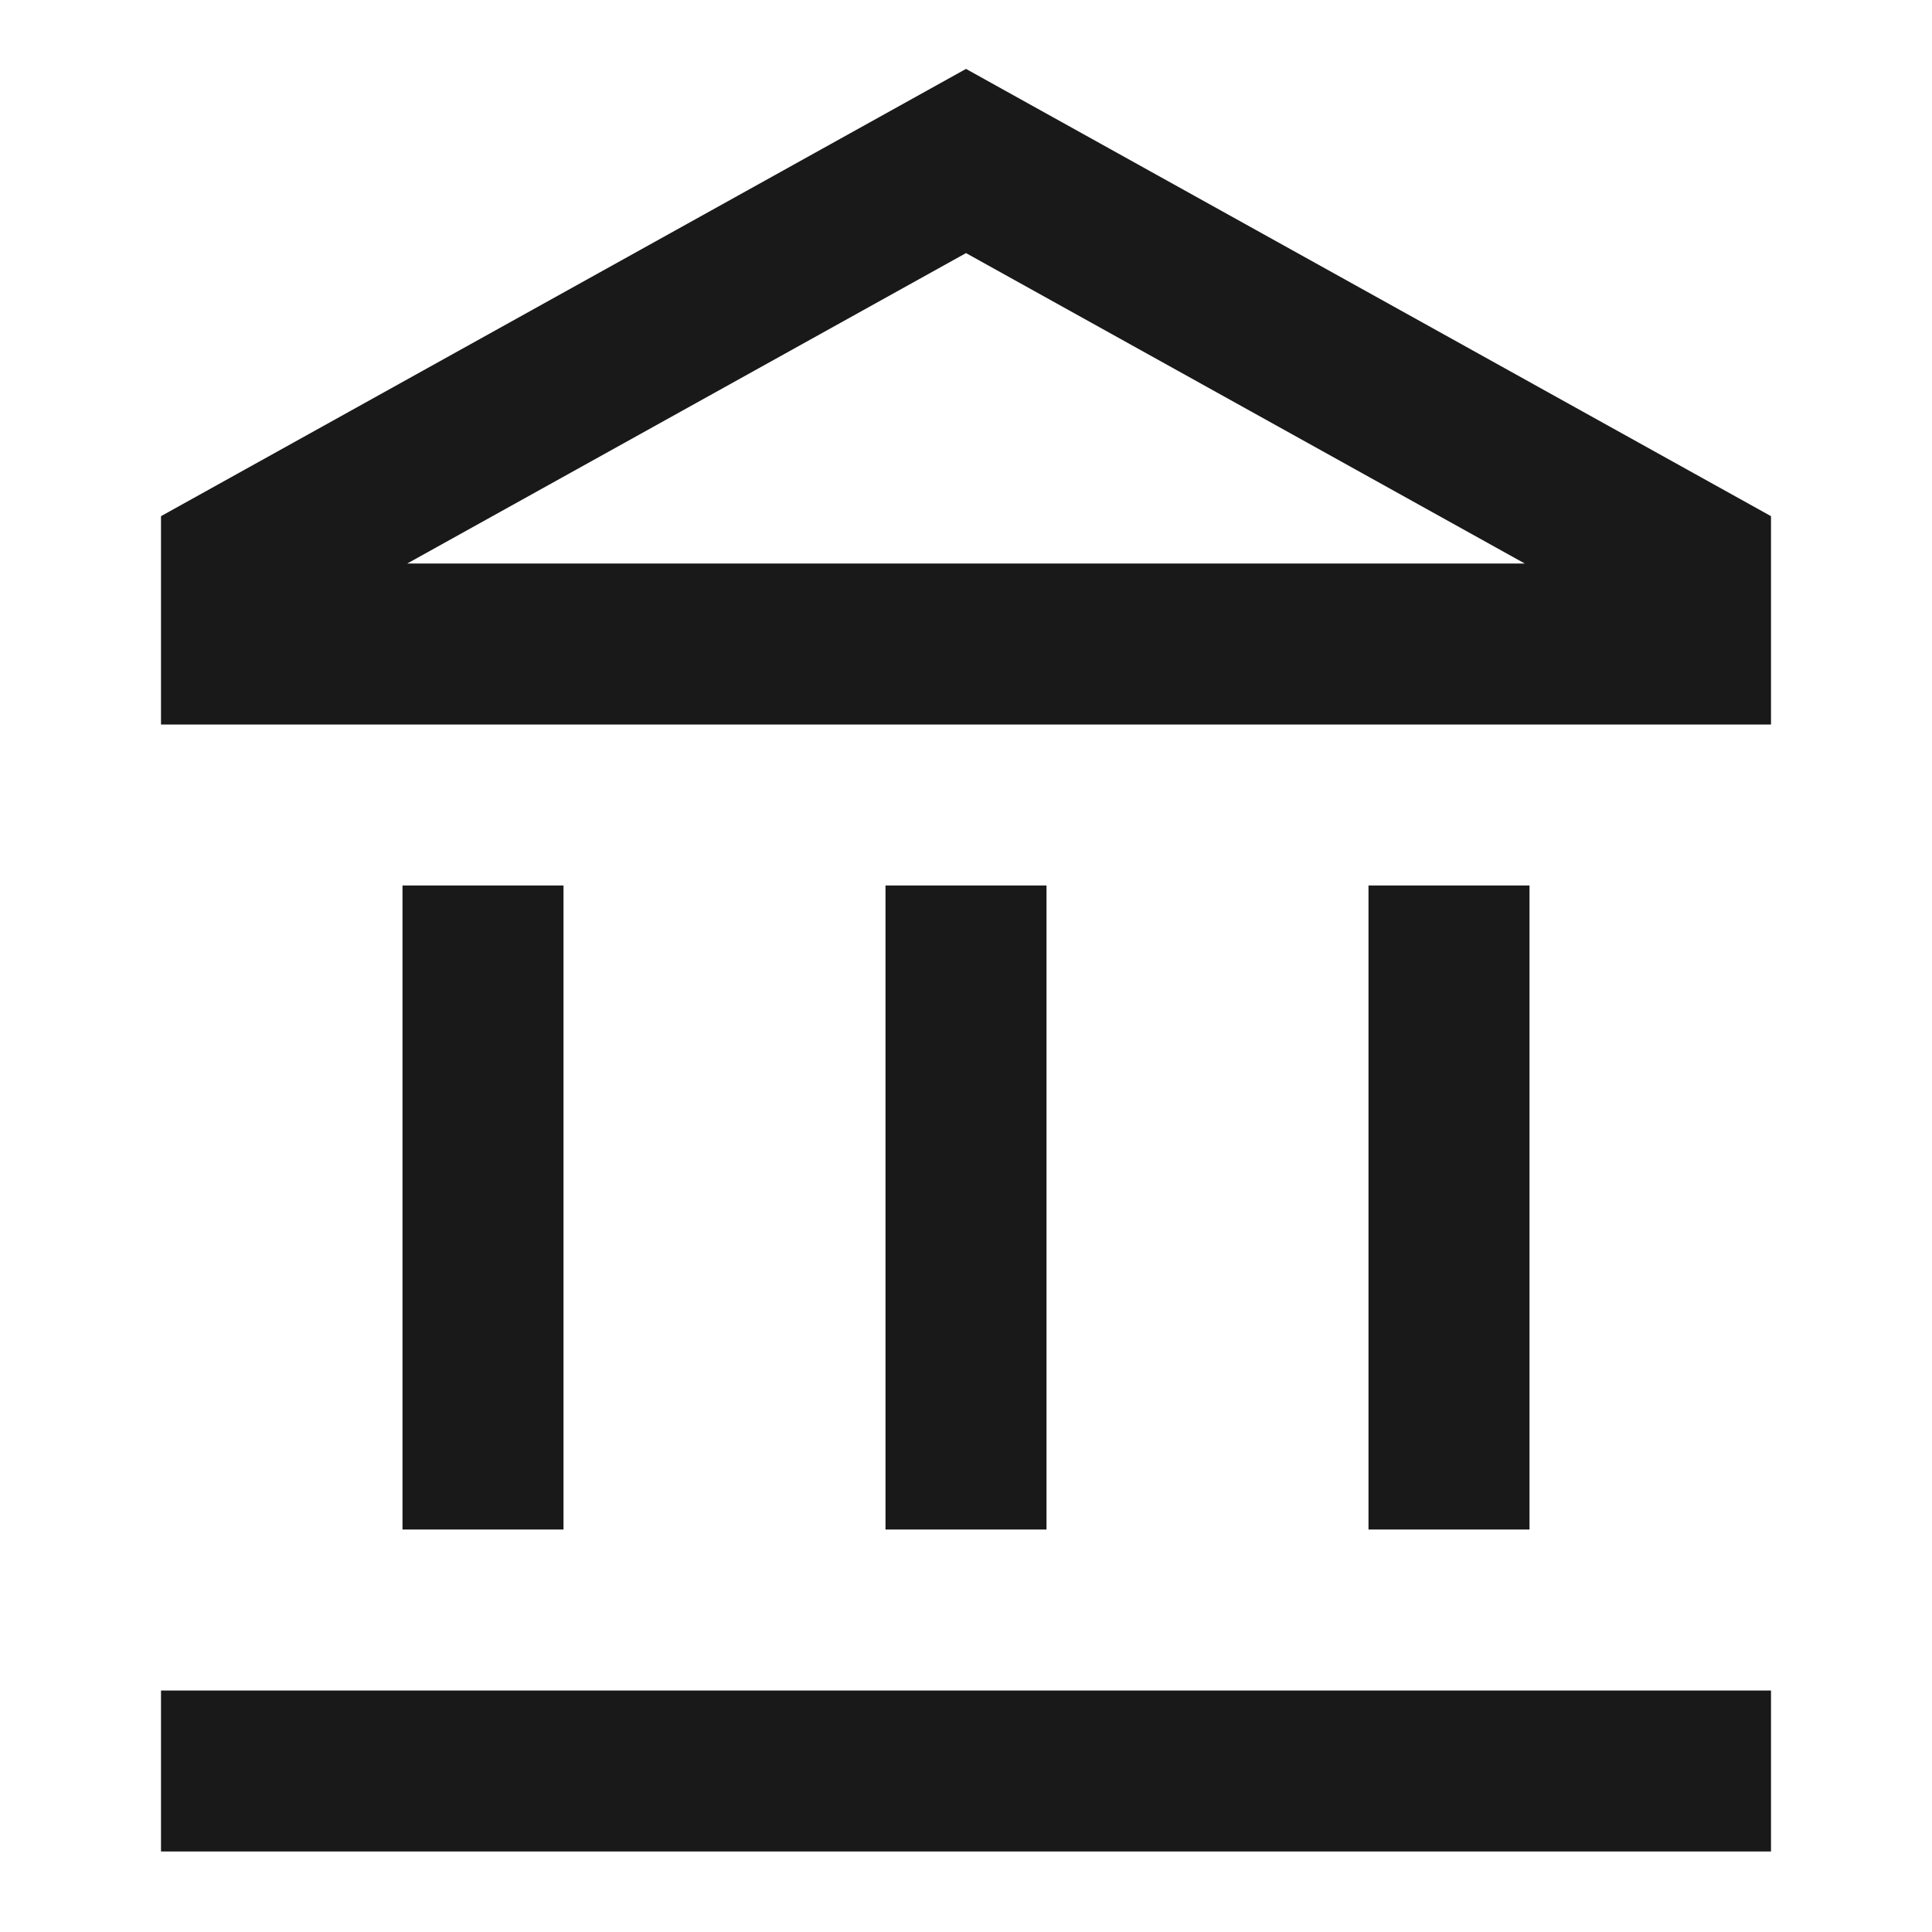 <svg width="24" height="24" viewBox="0 0 24 24" fill="none" xmlns="http://www.w3.org/2000/svg">
<path d="M12 0.856L22 6.412V9H2V6.412L12 0.856ZM5.059 7H18.941L12 3.144L5.059 7ZM7 11V19H5V11H7ZM13 11V19H11V11H13ZM19 11V19H17V11H19ZM2 21H22V23H2V21Z" fill="black" fill-opacity="0.9" style="fill:black;fill-opacity:0.9;"/>
</svg>
